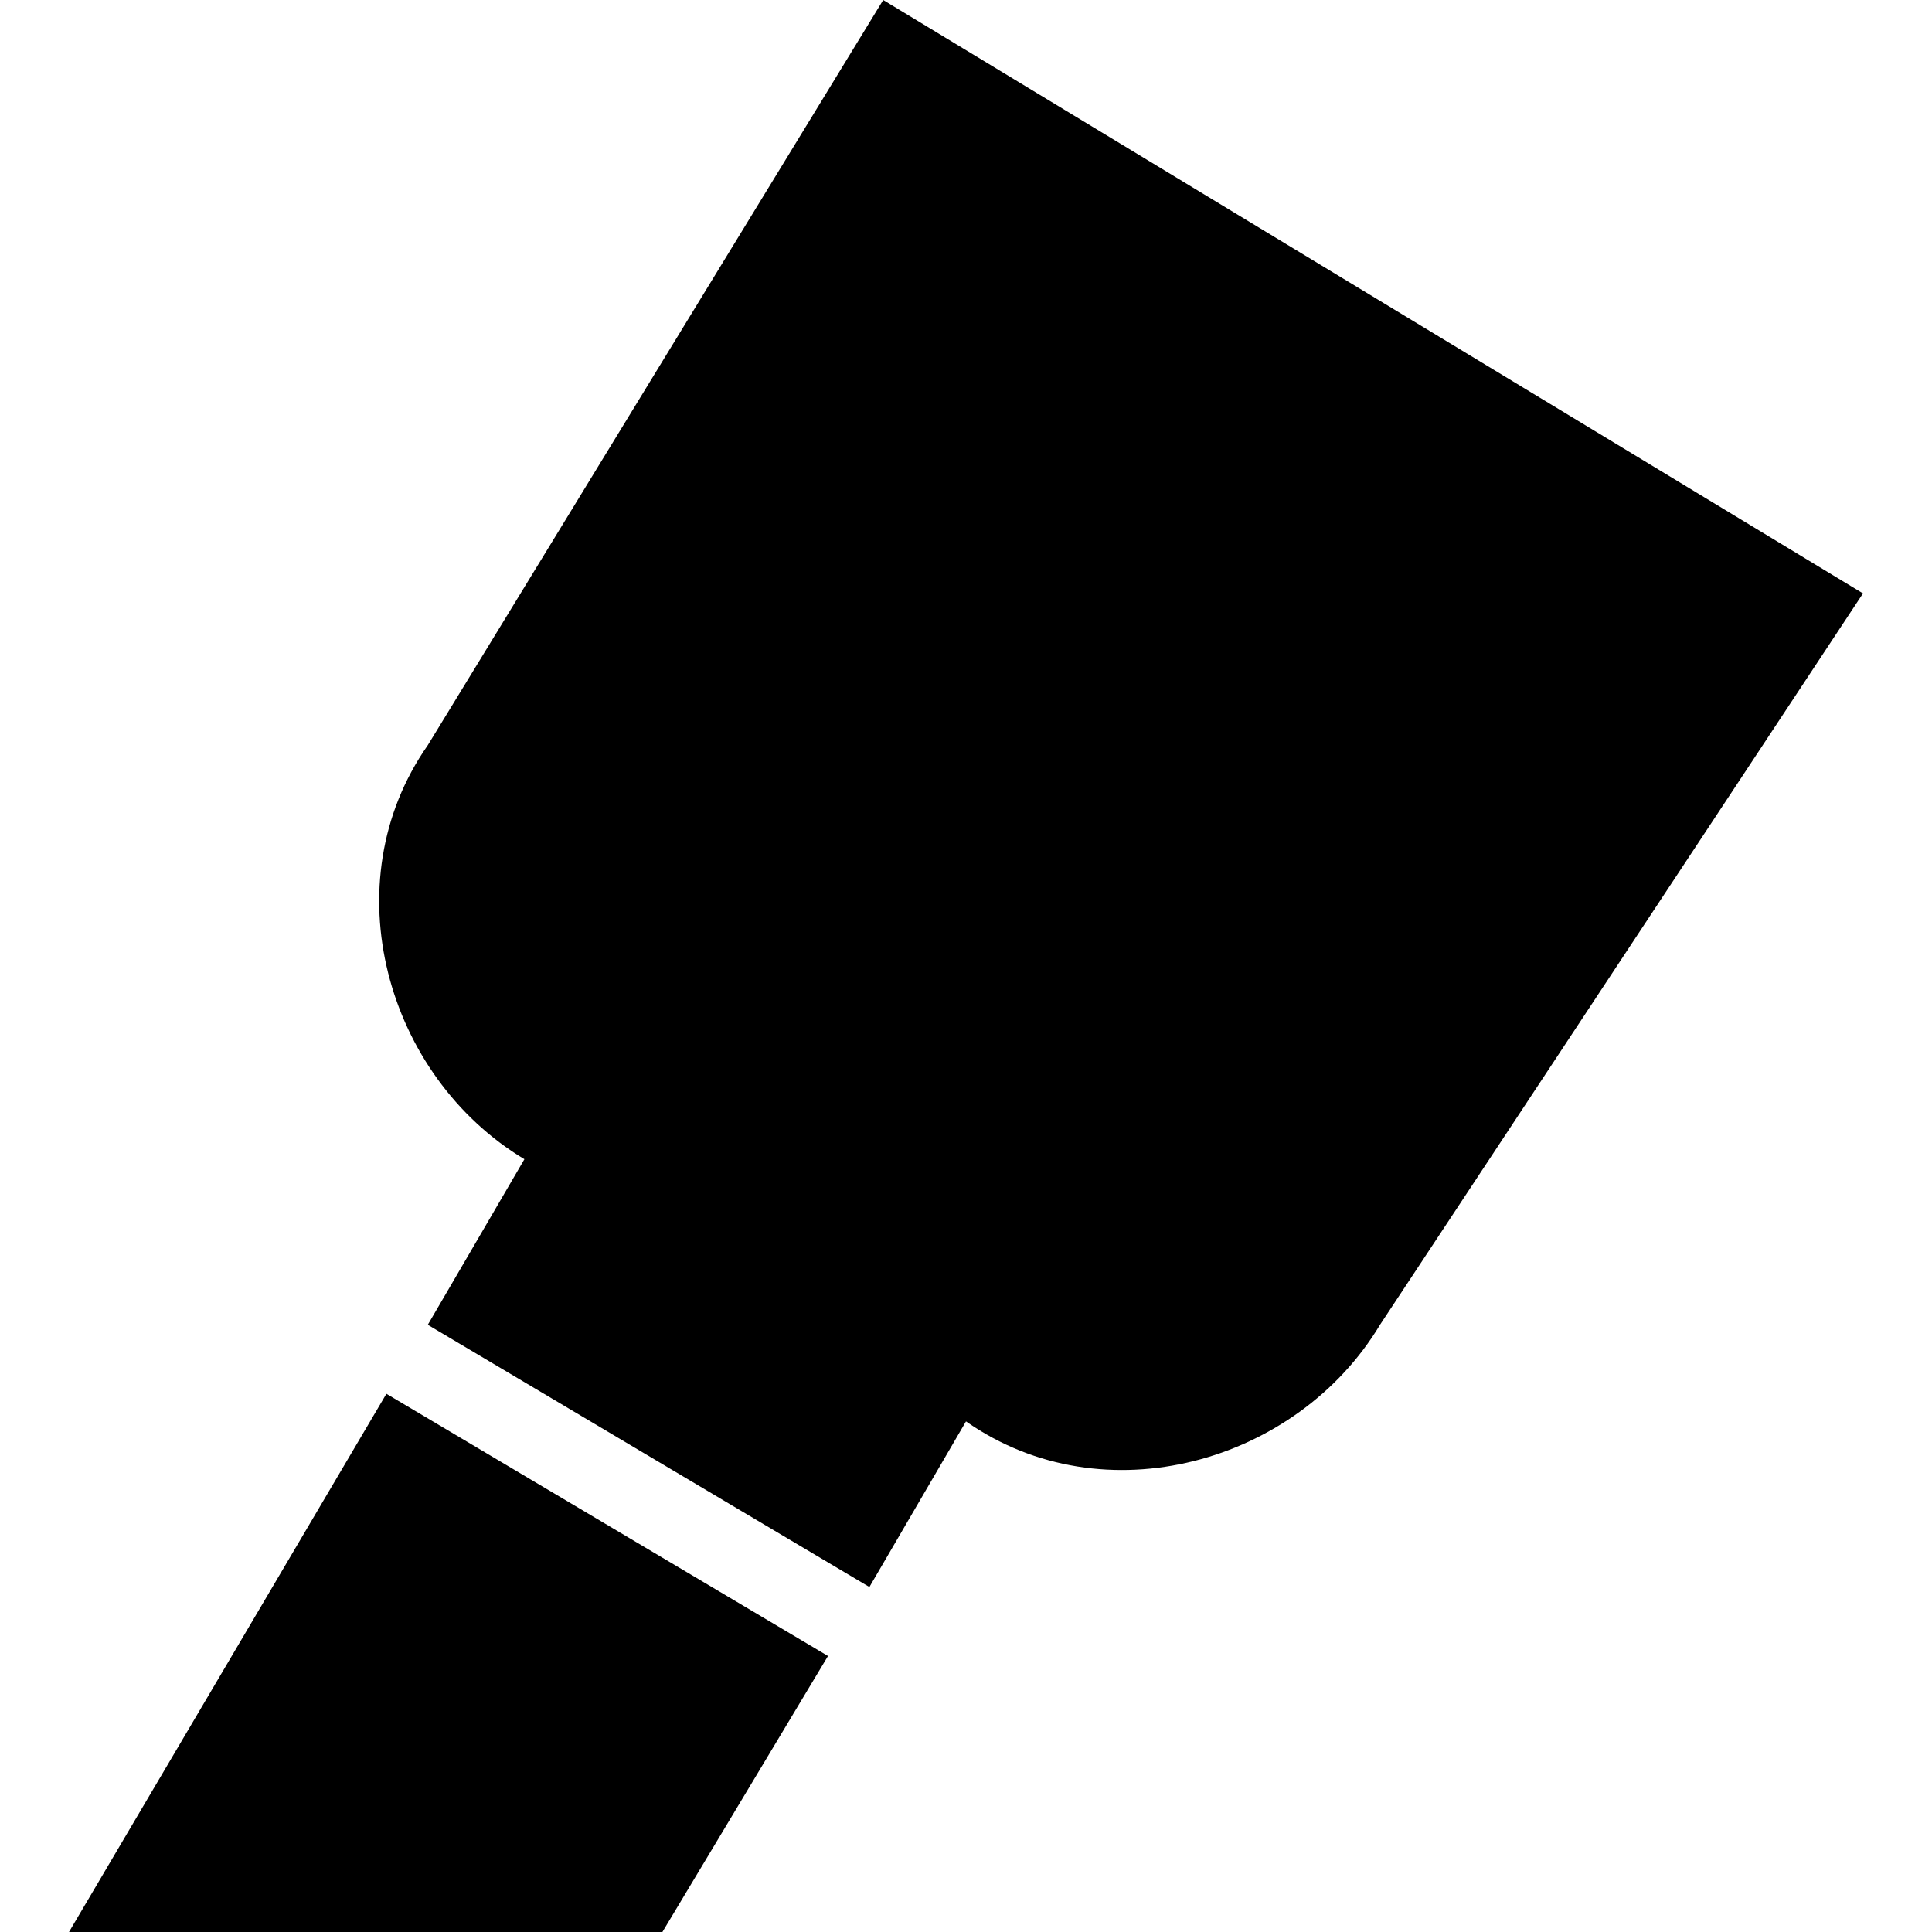 <?xml version="1.0" encoding="utf-8"?>
<!-- Generator: Adobe Illustrator 18.0.0, SVG Export Plug-In . SVG Version: 6.00 Build 0)  -->
<!DOCTYPE svg PUBLIC "-//W3C//DTD SVG 1.1//EN" "http://www.w3.org/Graphics/SVG/1.1/DTD/svg11.dtd">
<svg version="1.1" id="Layer_1" xmlns="http://www.w3.org/2000/svg" xmlns:xlink="http://www.w3.org/1999/xlink" x="0px" y="0px"
	 viewBox="0 0 14 14" enable-background="new 0 0 14 14" xml:space="preserve">
<path d="M2.8,10.1L6,12L4.8,14l-4.3,0L2.8,10.1z M13.5,4.3L10,9.6c-0.6,1-2,1.4-3,0.7l0,0l-0.7,1.2L3.1,9.6l0.7-1.2
	c-1-0.6-1.4-2-0.7-3L6.4,0L13.5,4.3z"/>
</svg>
